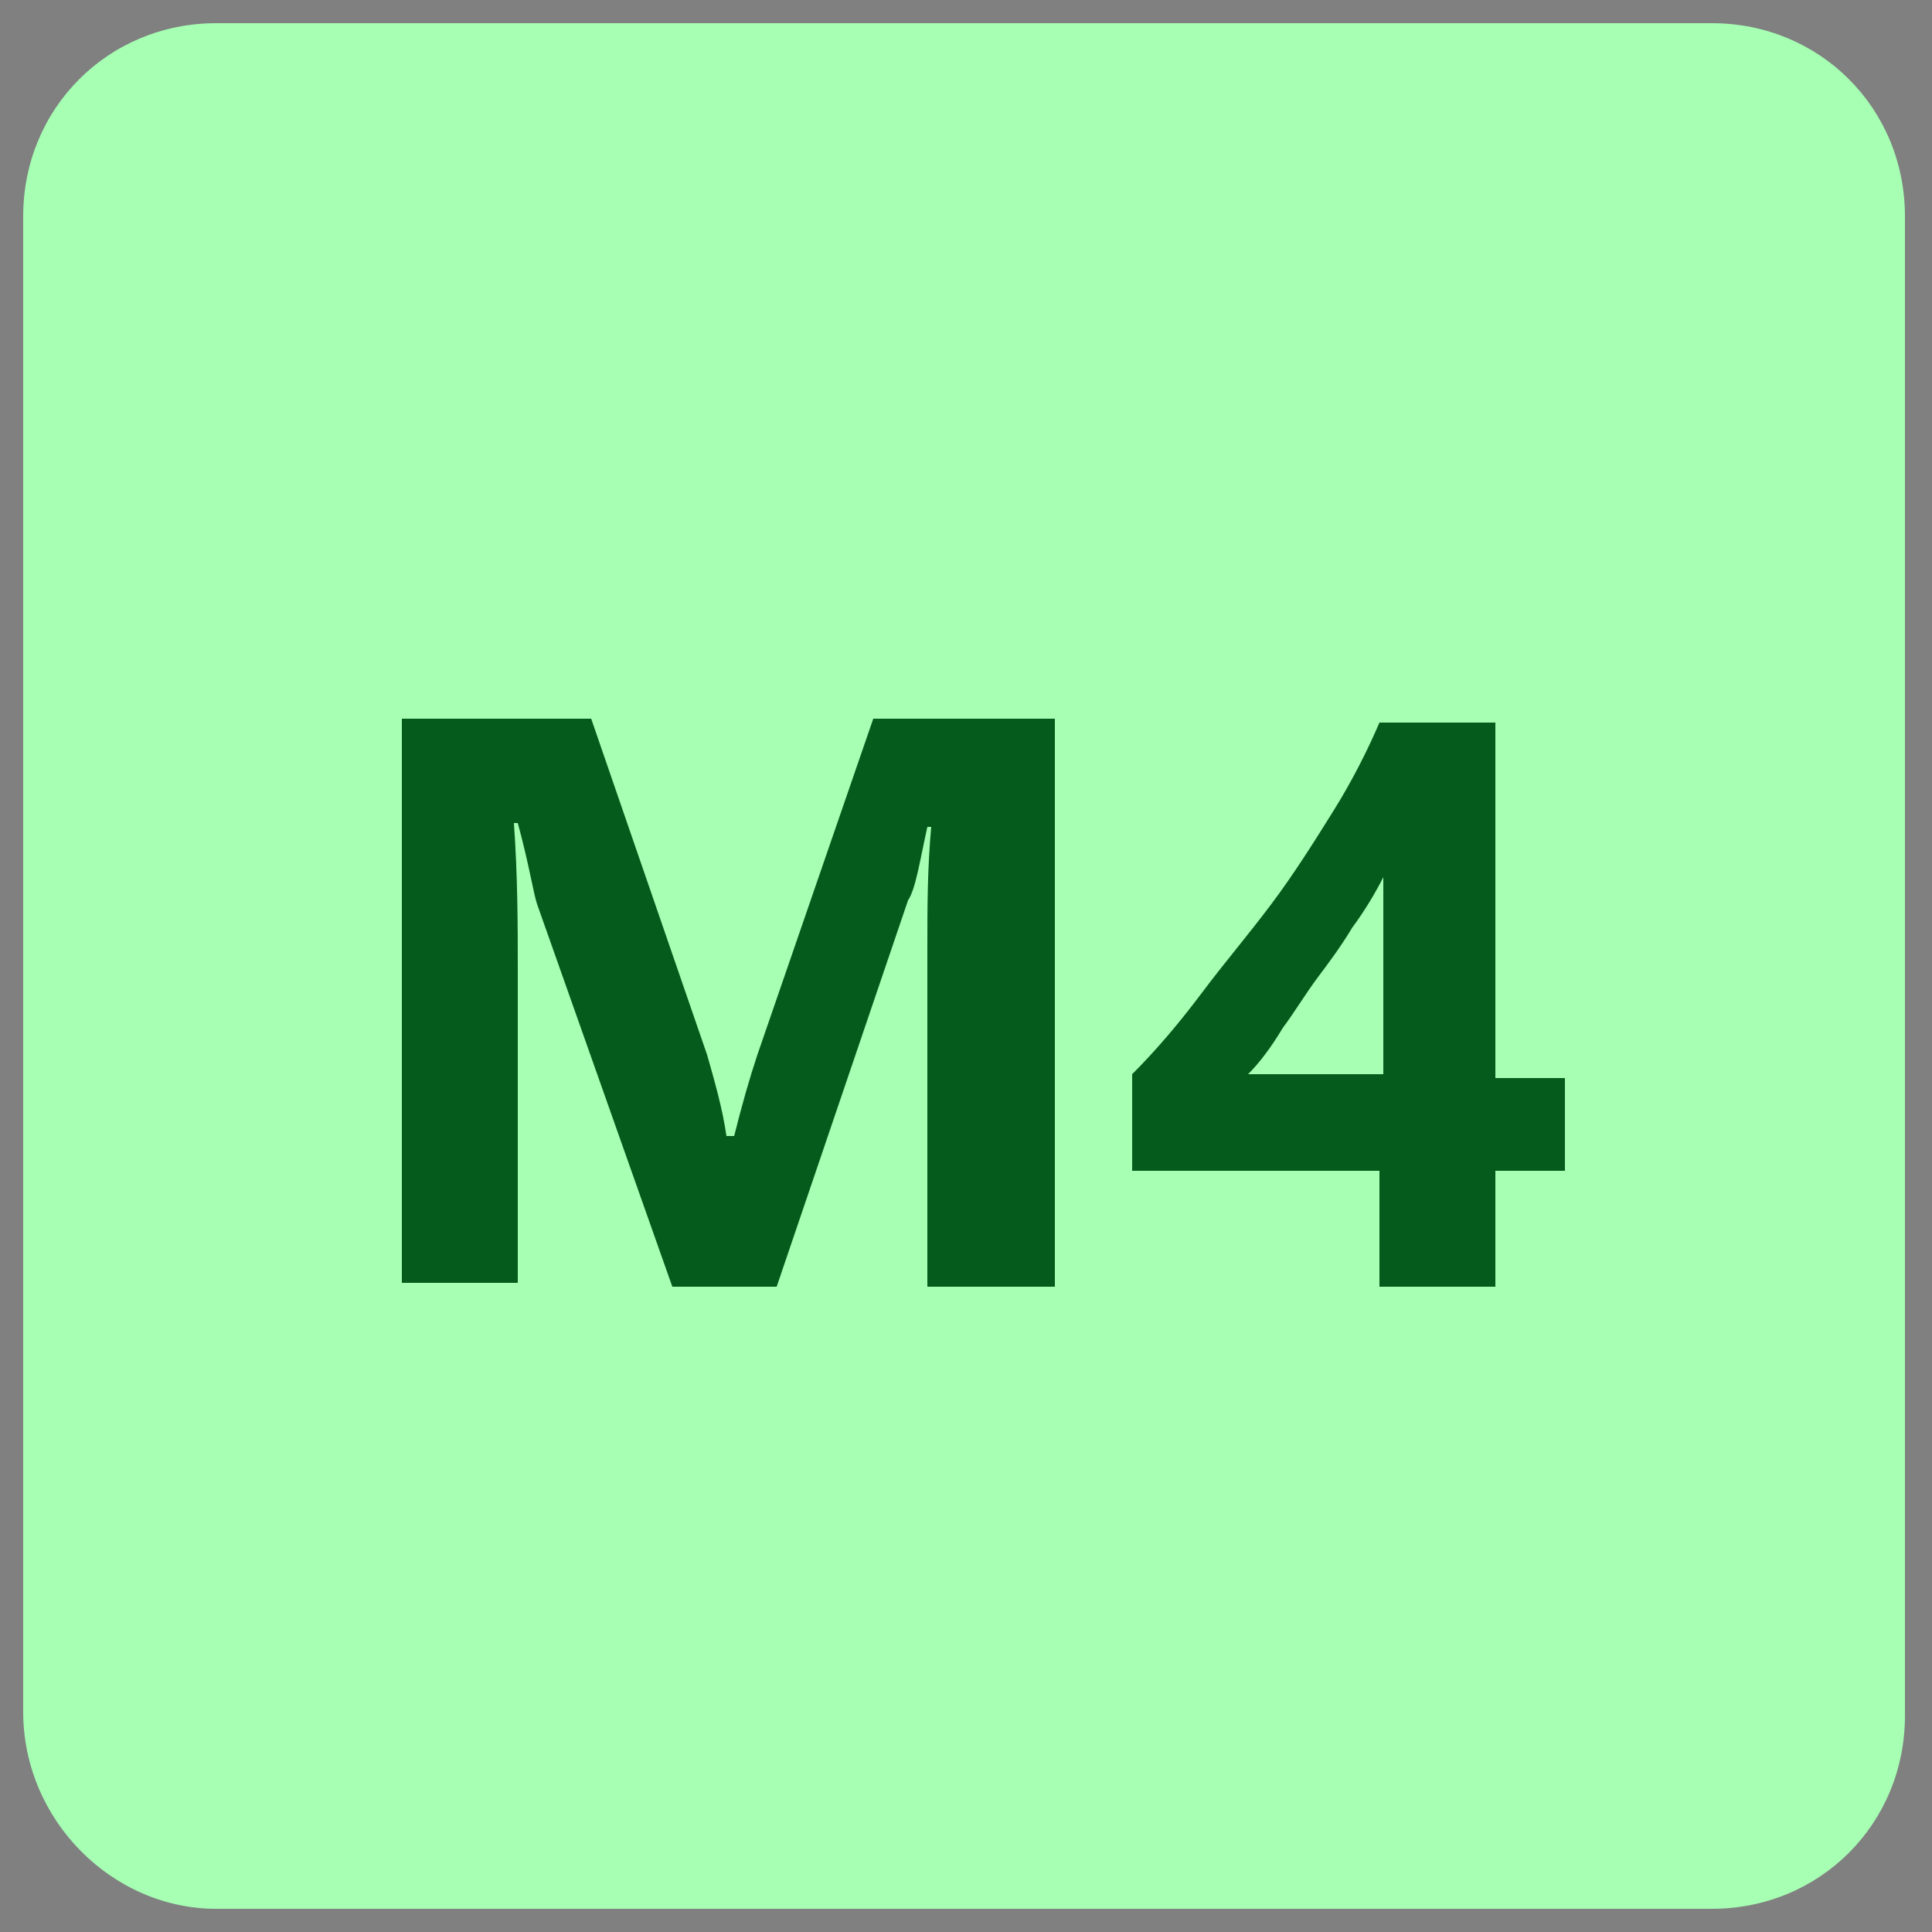 <?xml version="1.0" encoding="utf-8"?>
<!-- Generator: Adobe Illustrator 25.4.2, SVG Export Plug-In . SVG Version: 6.00 Build 0)  -->
<svg version="1.1" id="Capa_1" xmlns="http://www.w3.org/2000/svg" xmlns:xlink="http://www.w3.org/1999/xlink" x="0px" y="0px"
	 viewBox="0 0 50 50" style="enable-background:new 0 0 50 50;" xml:space="preserve">
<rect x="0" y="0" width="50" height="50" fill="#808080" stroke="none"/>
<style type="text/css">
	.st0{fill:#A6FFB3;}
	.st1{fill:none;}
	.st2{enable-background:new    ;}
	.st3{fill:#055B1B;}
</style>
<g id="Capa_1_00000106855749326036549140000018308998415981303200_">
	<path class="st0" d="M5.6,49.4h38.7c2.8,0,5-2.2,5-5V5.6c0-2.8-2.2-5-5-5H5.6c-2.8,0-5,2.2-5,5v38.7C0.6,47.1,2.9,49.4,5.6,49.4z"
		/>
</g>
<g id="Capa_2_00000040546708832197930810000010517503183828918159_">
</g>
<rect x="7.4" y="17.7" class="st1" width="35" height="19.5"/>
<g class="st2">
	<path class="st3" d="M27.3,33.3H24v-8.8c0-1,0-2,0.1-3.1h-0.1c-0.2,0.9-0.3,1.6-0.5,1.9l-3.4,10h-2.7l-3.5-9.9
		c-0.1-0.3-0.2-1-0.5-2.1h-0.1c0.1,1.4,0.1,2.7,0.1,3.8v8.1h-3V18.6h4.9l3,8.7c0.2,0.7,0.4,1.4,0.5,2.1H19c0.2-0.8,0.4-1.5,0.6-2.1
		l3-8.7h4.7V33.3z"/>
	<path class="st3" d="M38.7,18.6v9.3h1.8v2.4h-1.8v3h-3v-3h-6.4v-2.5c0.6-0.6,1.2-1.3,1.8-2.1c0.6-0.8,1.2-1.5,1.8-2.3
		s1.1-1.6,1.6-2.4c0.5-0.8,0.9-1.6,1.2-2.3H38.7z M32.3,27.8h3.5v-5.1c-0.2,0.4-0.5,0.9-0.8,1.3c-0.3,0.5-0.6,0.9-0.9,1.3
		c-0.3,0.4-0.6,0.9-0.9,1.3C32.9,27.1,32.6,27.5,32.3,27.8z"/>
</g>
</svg>
